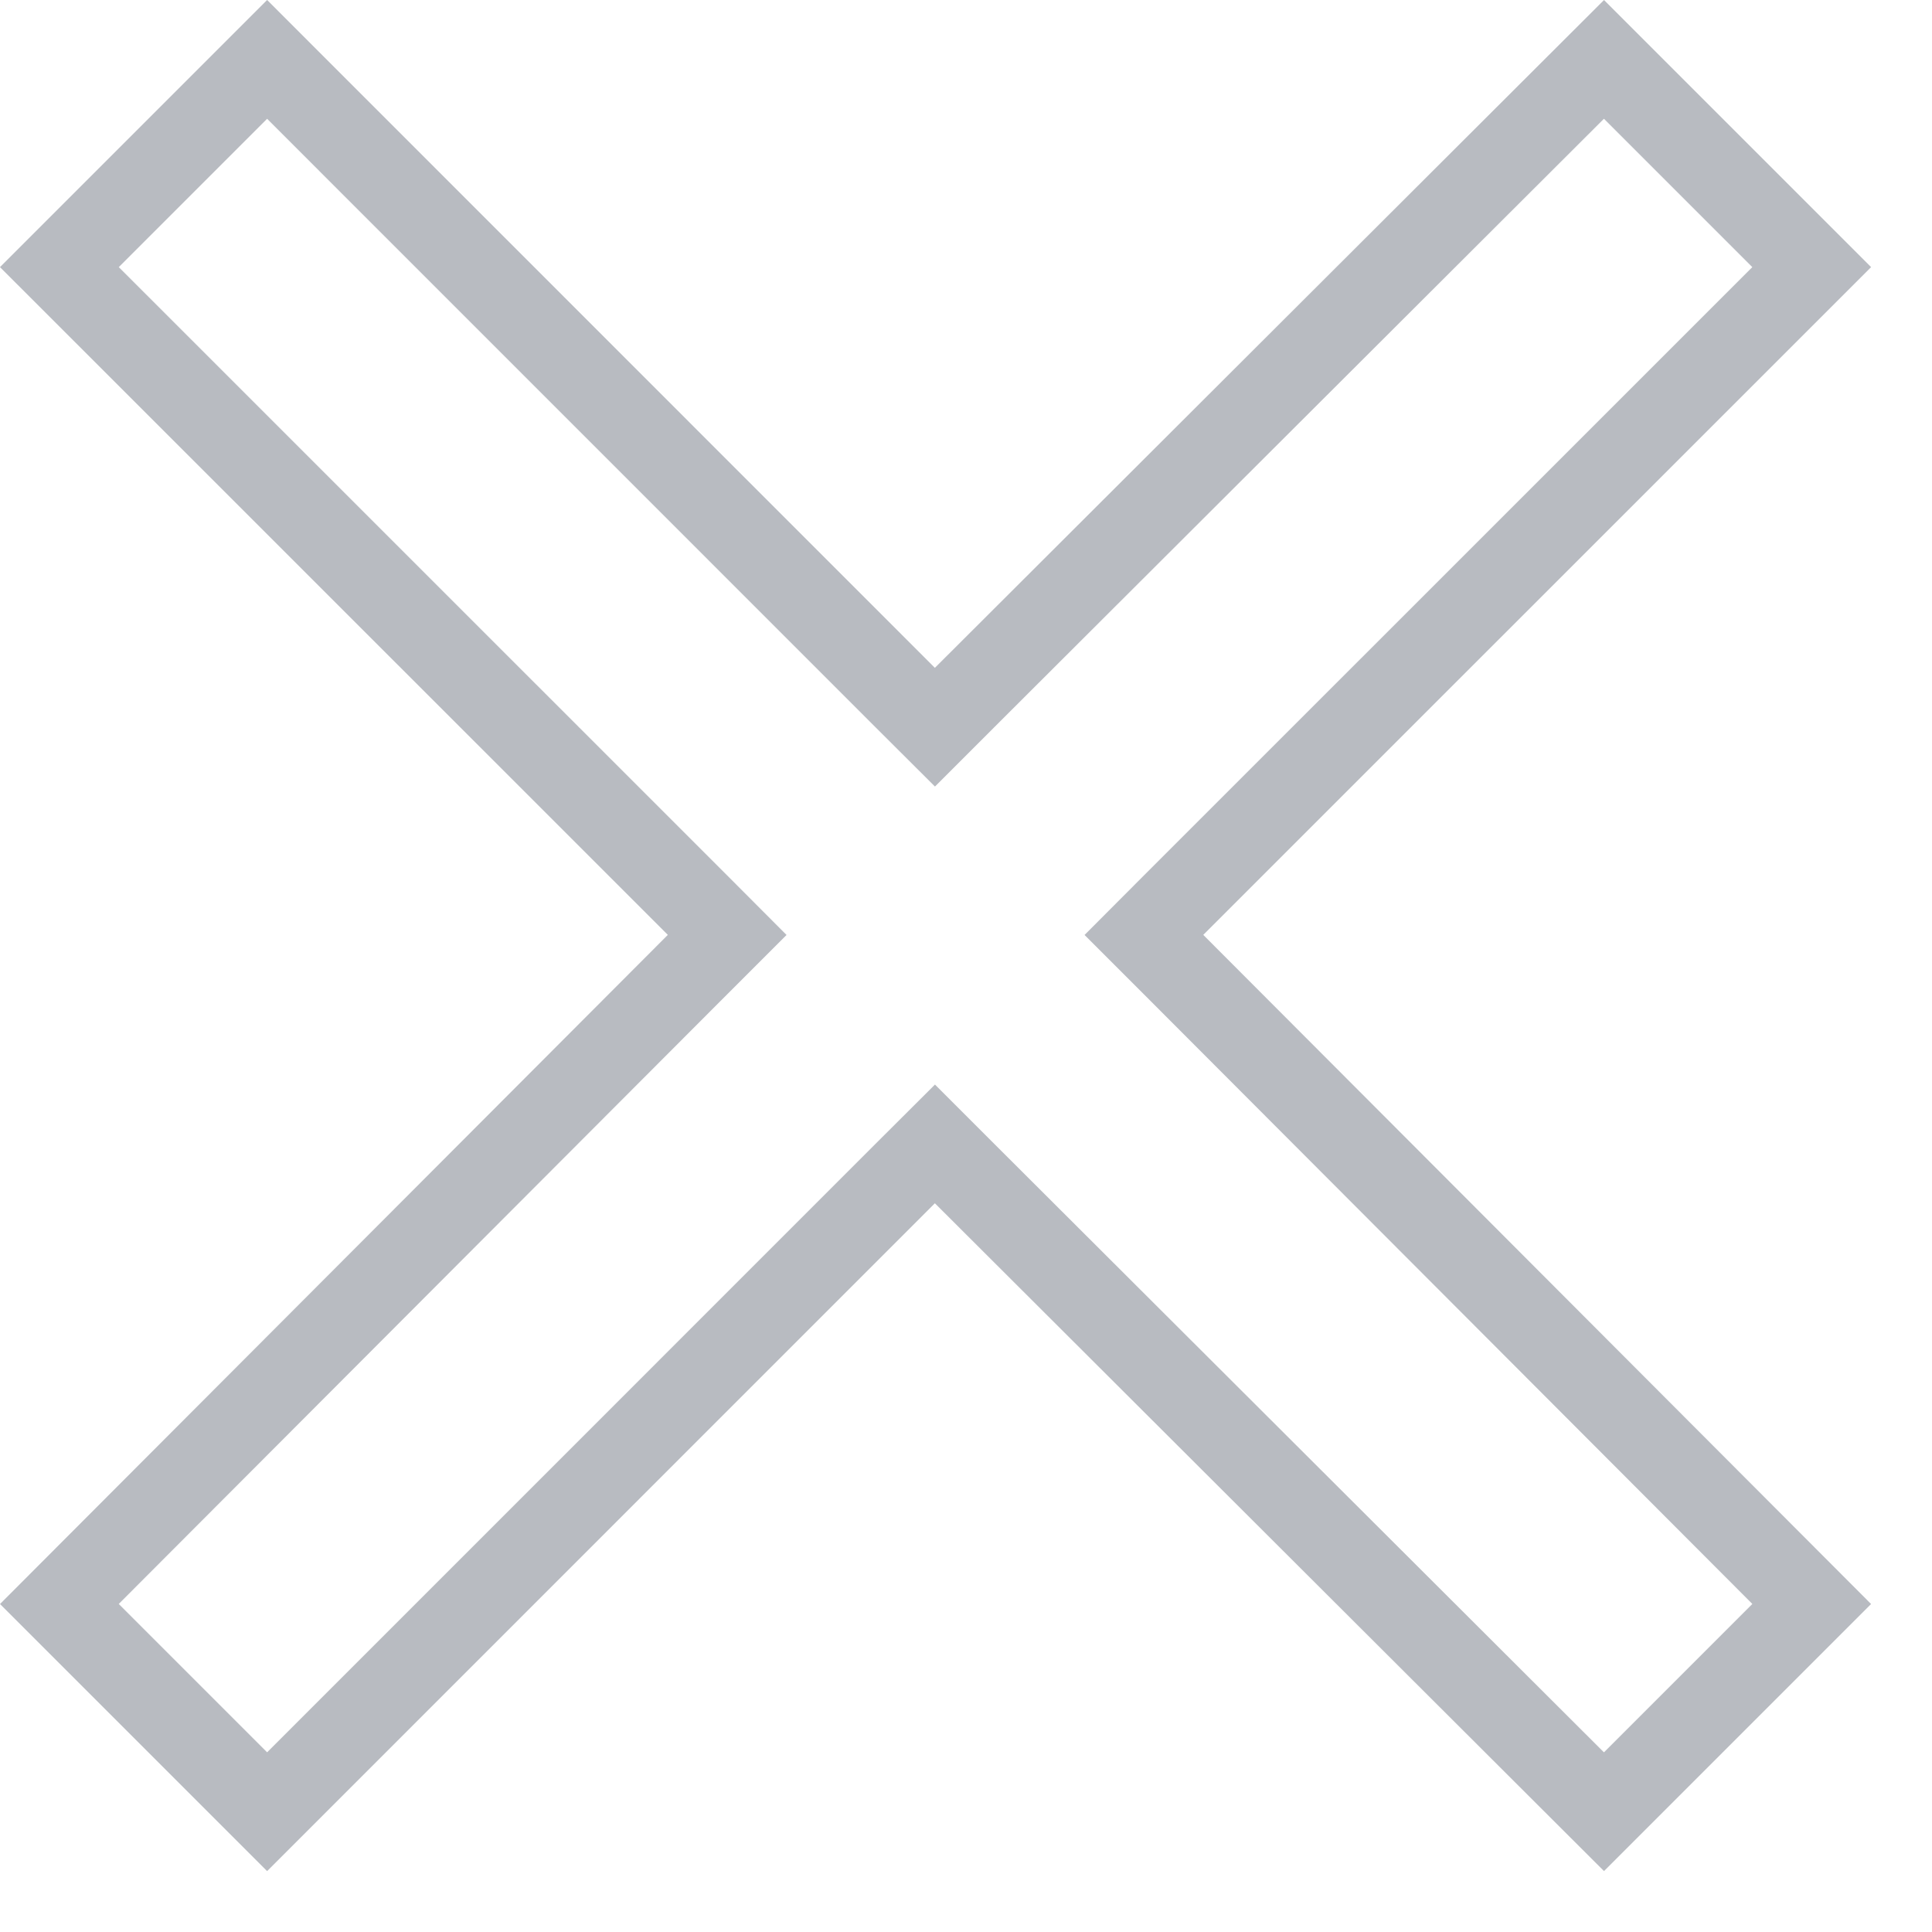 <svg width="23" height="23" viewBox="0 0 23 23" fill="none" xmlns="http://www.w3.org/2000/svg">
<path opacity="0.5" d="M8.304 10.776L0.707 3.18L3.18 0.707L10.776 8.304L11.13 8.657L11.483 8.304L19.095 0.707L21.568 3.18L13.971 10.776L13.618 11.13L13.971 11.483L21.568 19.095L19.095 21.568L11.483 13.971L11.13 13.618L10.776 13.971L3.18 21.568L0.707 19.095L8.304 11.483L8.657 11.13L8.304 10.776Z" stroke="#727885"/>
</svg>
